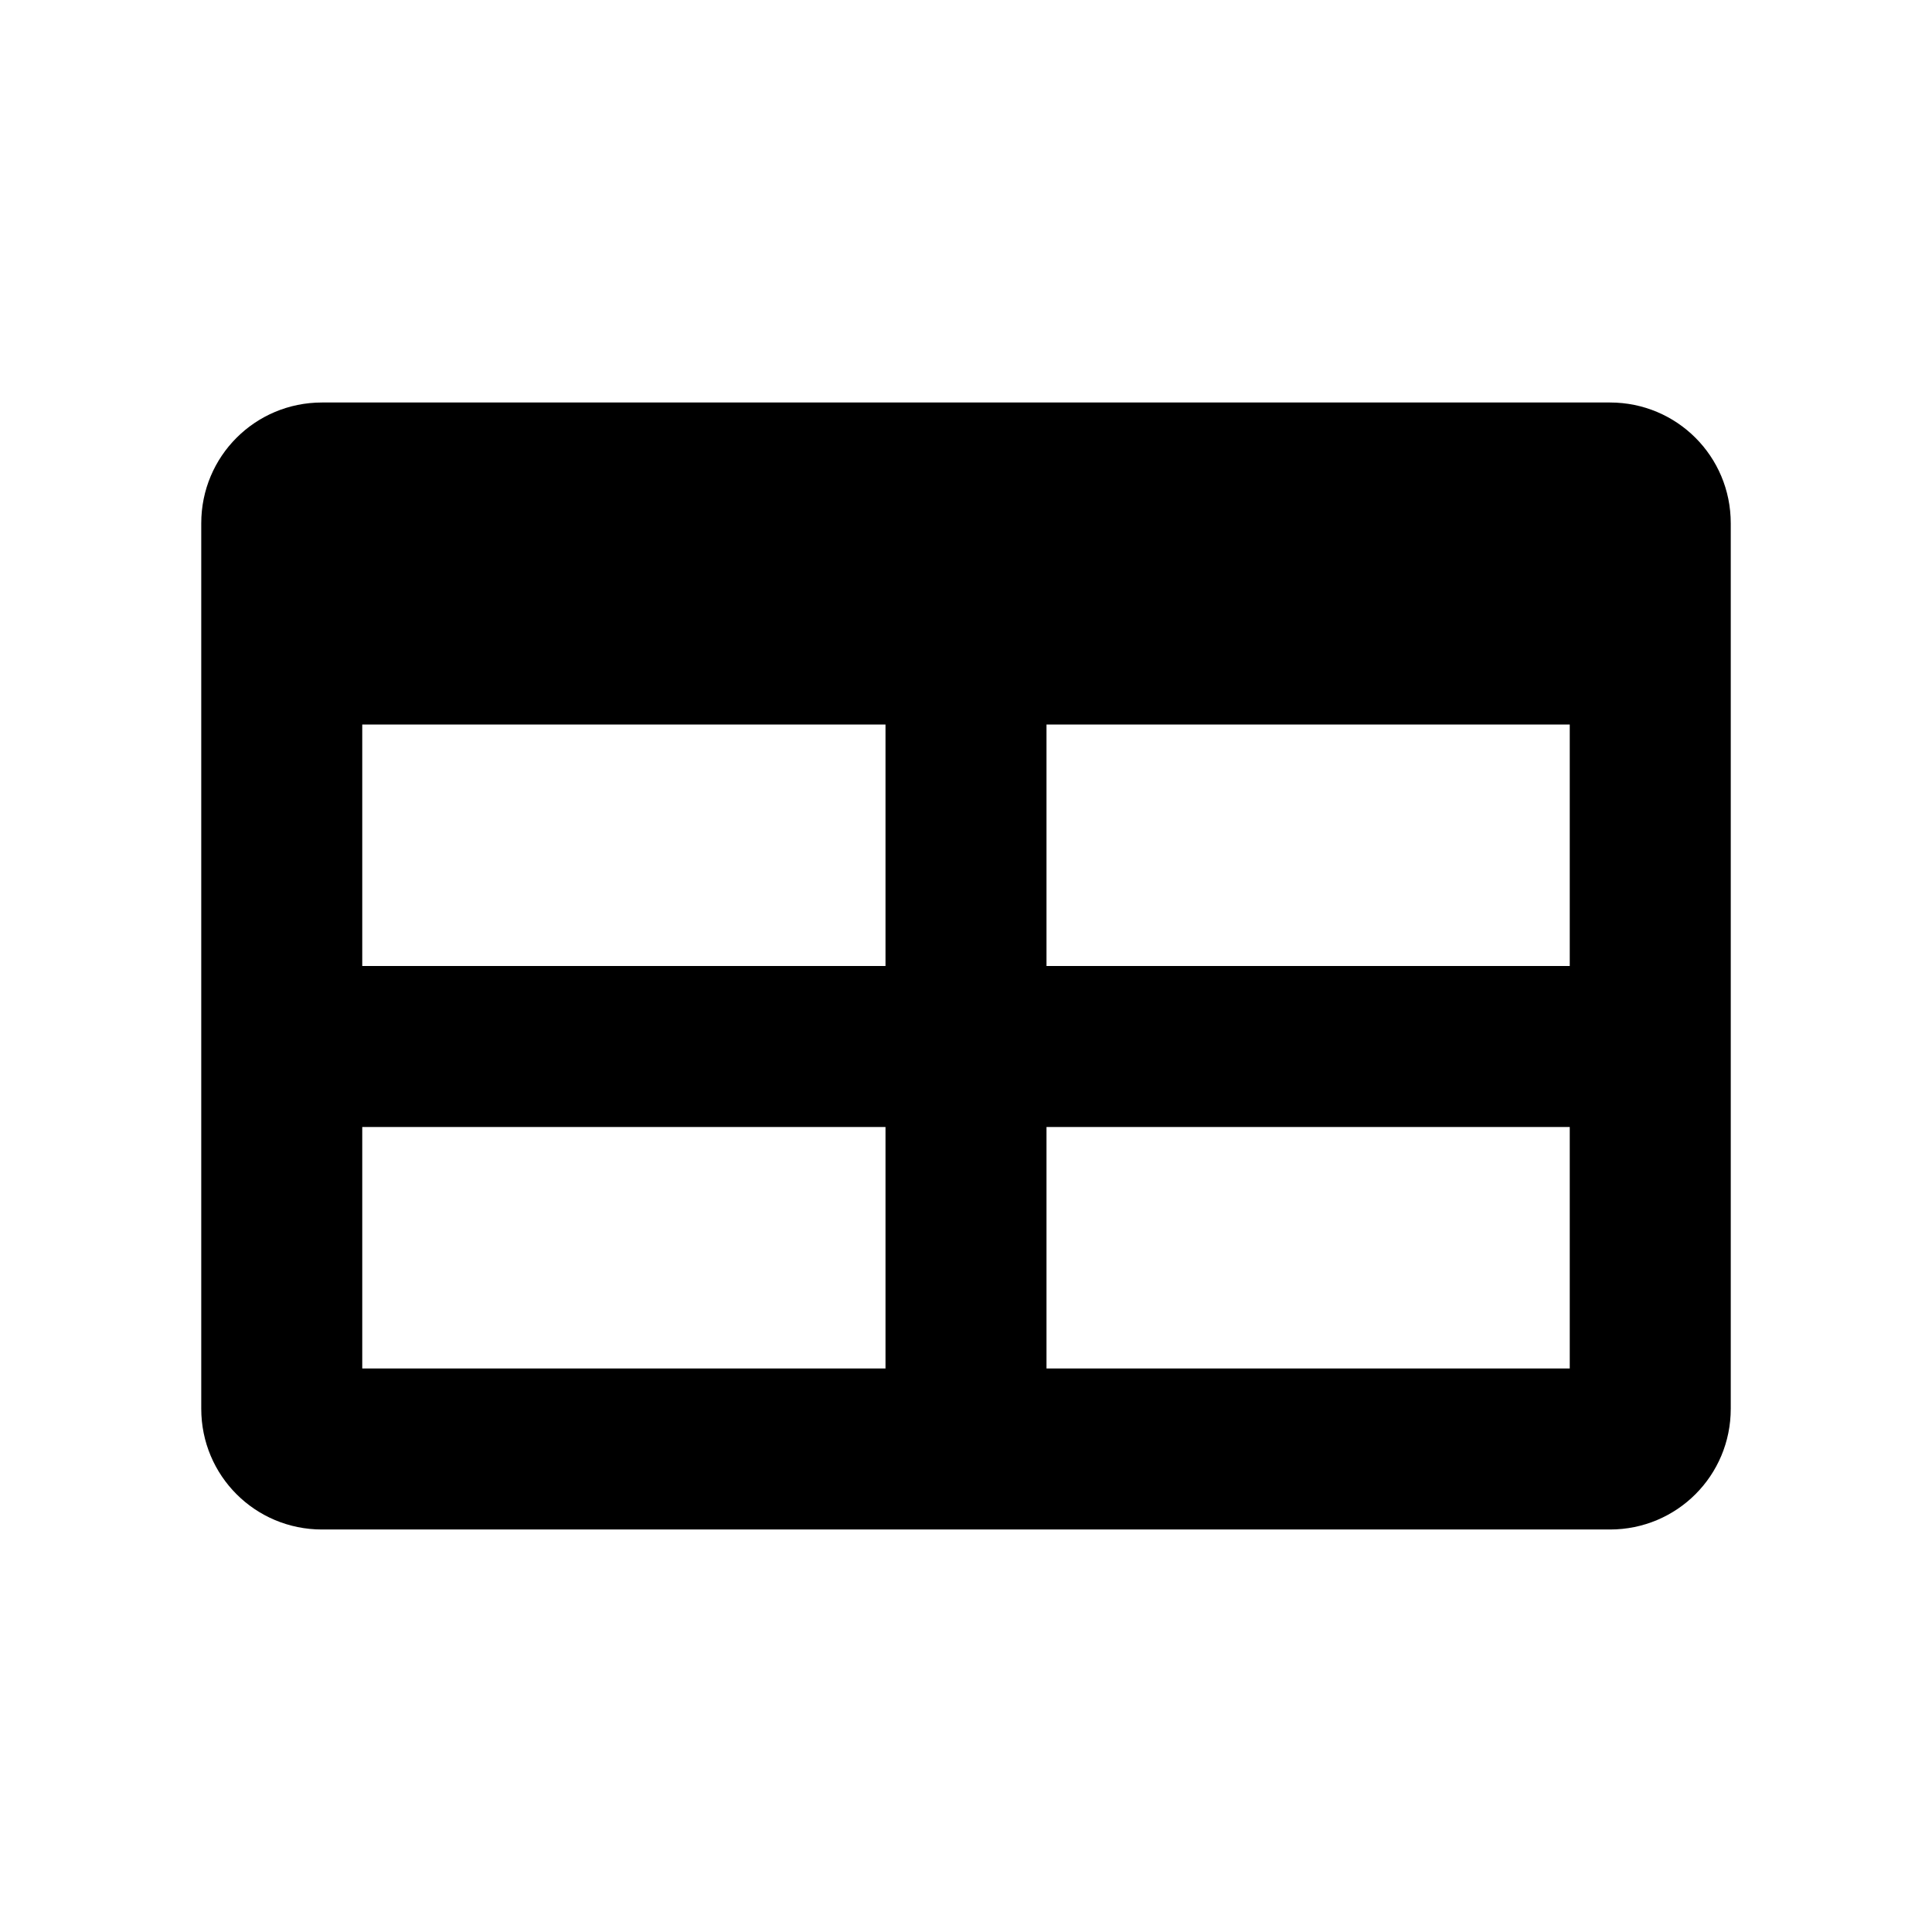 <?xml version="1.0" encoding="UTF-8" standalone="no"?>
<svg xmlns:rdf="http://www.w3.org/1999/02/22-rdf-syntax-ns#" xmlns="http://www.w3.org/2000/svg" height="48" width="48" version="1.1" xmlns:cc="http://creativecommons.org/ns#" xmlns:dc="http://purl.org/dc/elements/1.1/" viewBox="0 0 48 48">
<path style="fill:#000000" d="m8 10c-1.662 0-3 1.338-3 3v22c0 1.662 1.338 3 3 3h32c1.662 0 3-1.338 3-3v-22c0-1.662-1.338-3-3-3h-32zm1 8h13v6h-13v-6zm17 0h13v6h-13v-6zm-17 10h13v6h-13v-6zm17 0h13v6h-13v-6z"/>
</svg>
